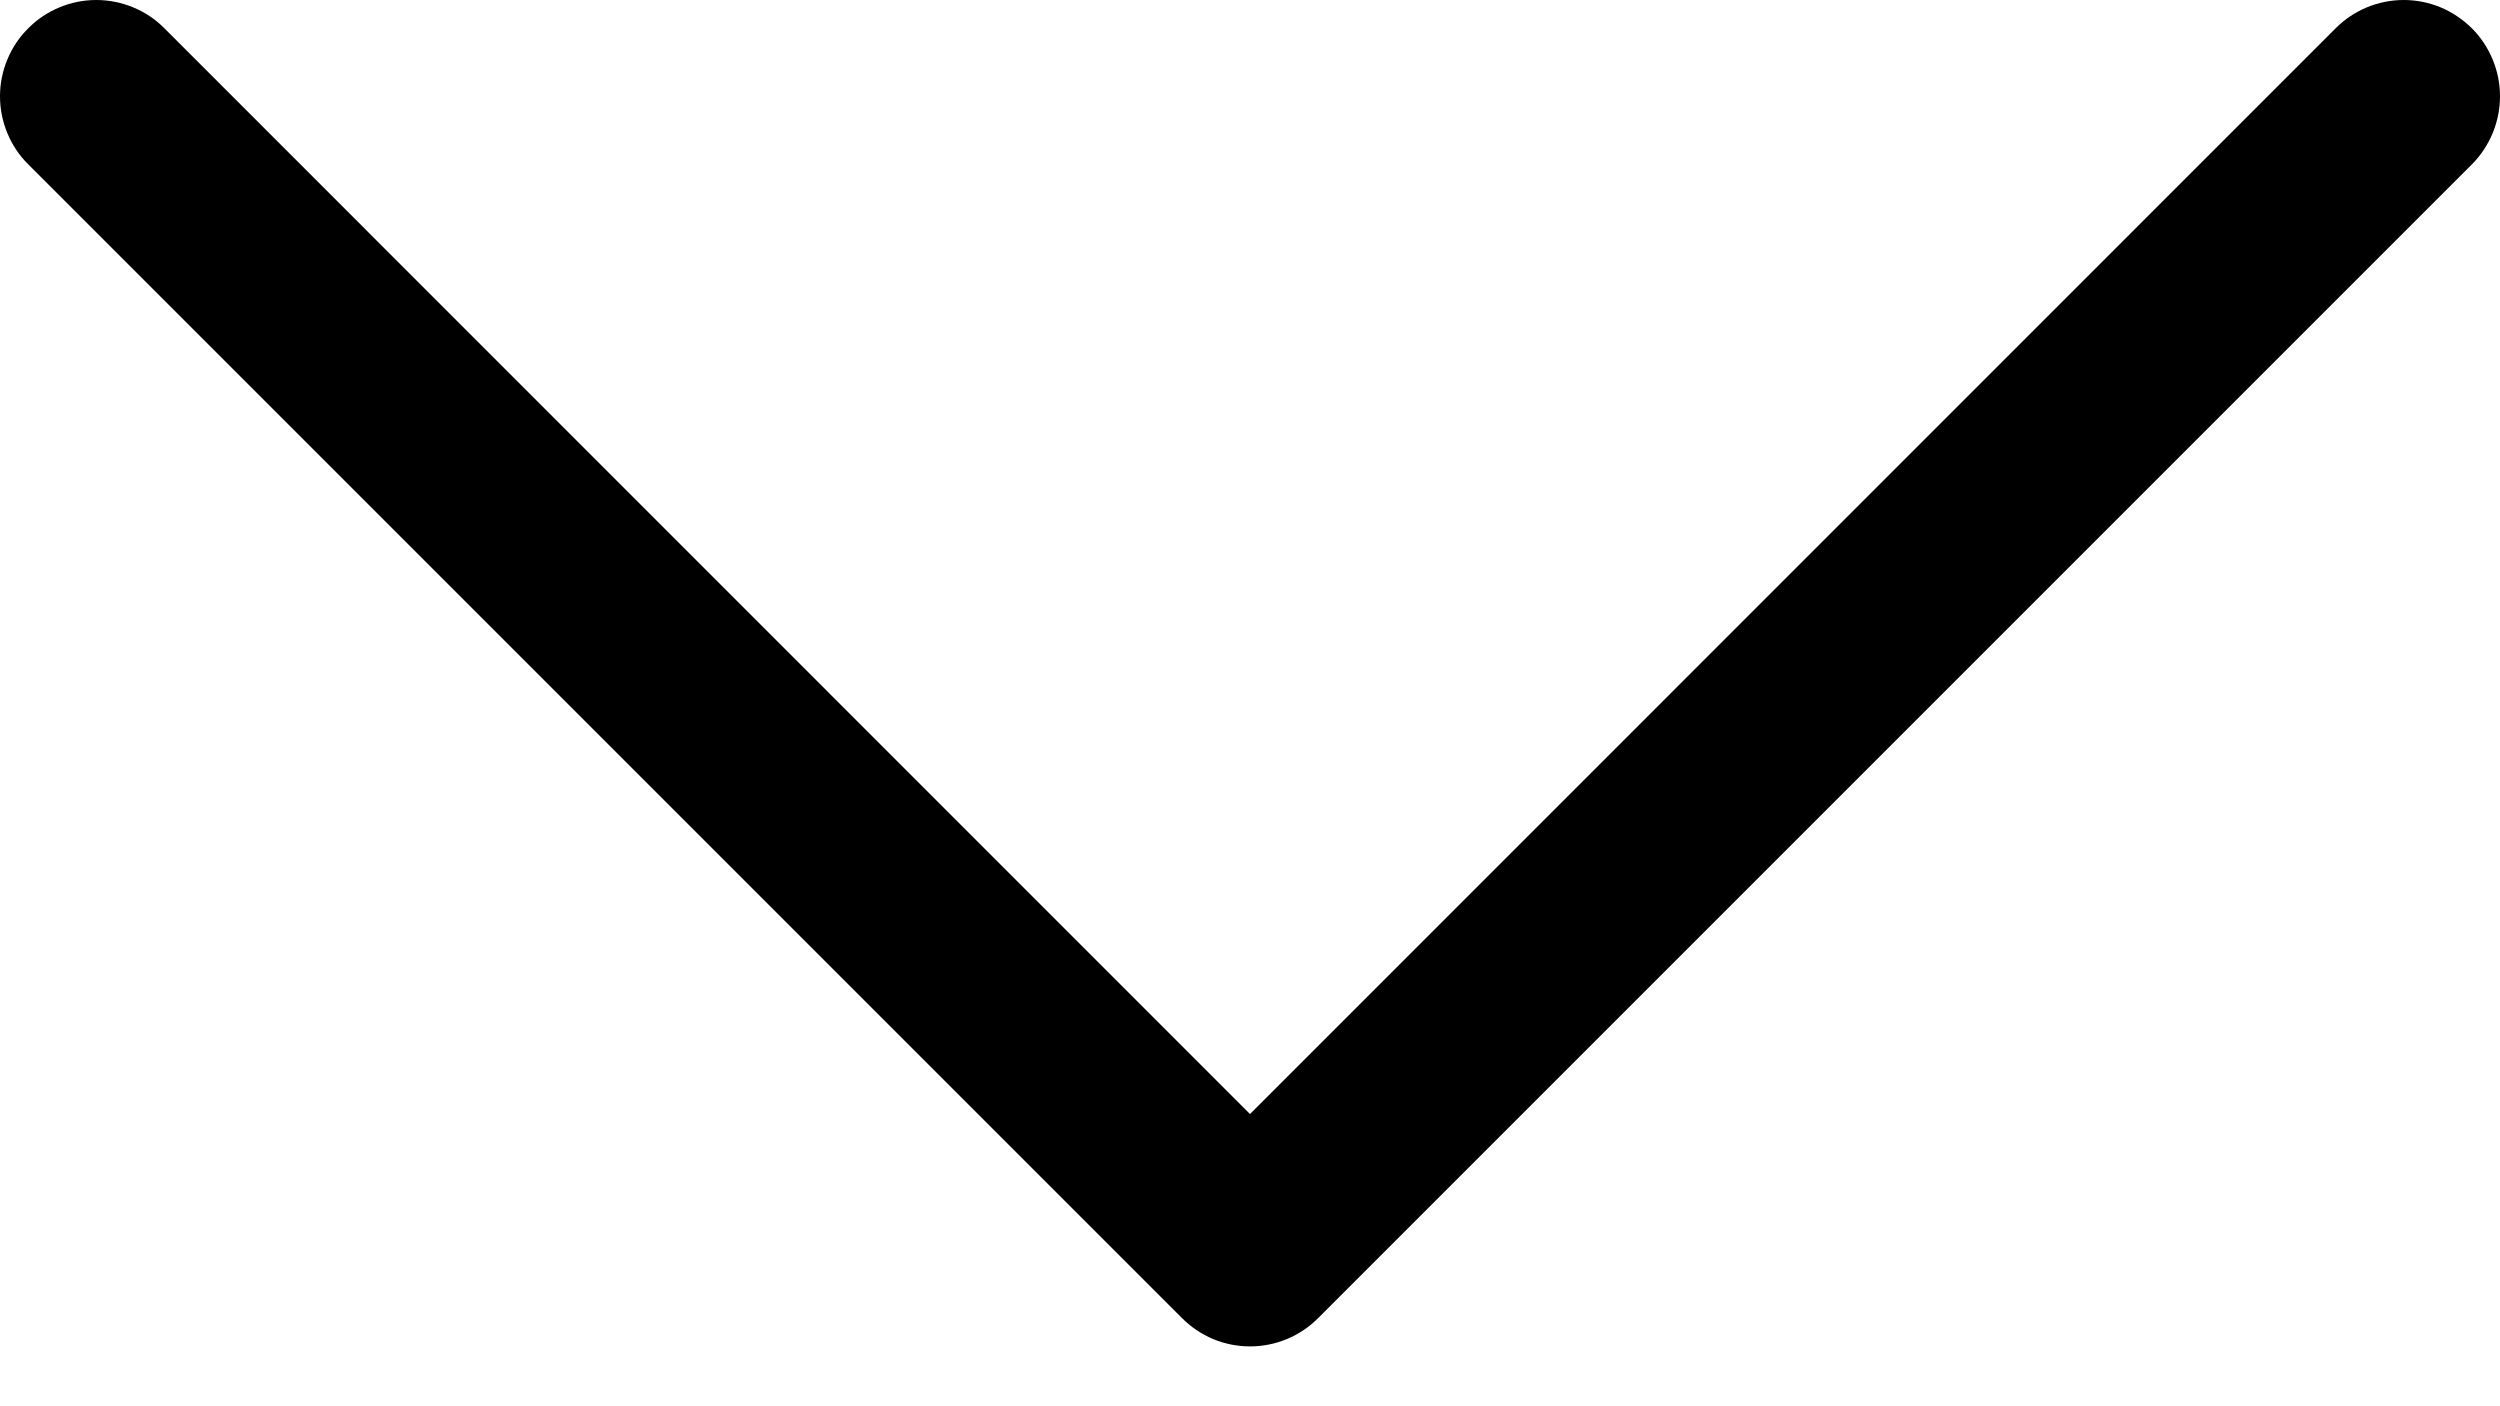 <svg xmlns="http://www.w3.org/2000/svg" width="16" height="9" viewBox="0 0 16 9" fill="none">
  <path fill-rule="evenodd" clip-rule="evenodd" d="M0.181 0.181C0.238 0.123 0.306 0.078 0.381 0.047C0.455 0.016 0.535 0 0.616 0C0.697 0 0.777 0.016 0.852 0.047C0.927 0.078 0.995 0.123 1.052 0.181L8 7.13L14.948 0.181C15.005 0.124 15.073 0.078 15.148 0.047C15.223 0.016 15.303 0 15.384 0C15.465 0 15.545 0.016 15.62 0.047C15.694 0.078 15.762 0.124 15.82 0.181C15.877 0.238 15.922 0.306 15.953 0.381C15.984 0.455 16 0.536 16 0.616C16 0.697 15.984 0.777 15.953 0.852C15.922 0.927 15.877 0.995 15.82 1.052L8.436 8.436C8.379 8.493 8.311 8.539 8.236 8.57C8.161 8.601 8.081 8.617 8 8.617C7.919 8.617 7.839 8.601 7.764 8.57C7.69 8.539 7.622 8.493 7.565 8.436L0.181 1.052C0.123 0.995 0.078 0.927 0.047 0.852C0.016 0.777 0 0.697 0 0.616C0 0.535 0.016 0.455 0.047 0.381C0.078 0.306 0.123 0.238 0.181 0.181Z" fill="#000"/>
</svg>